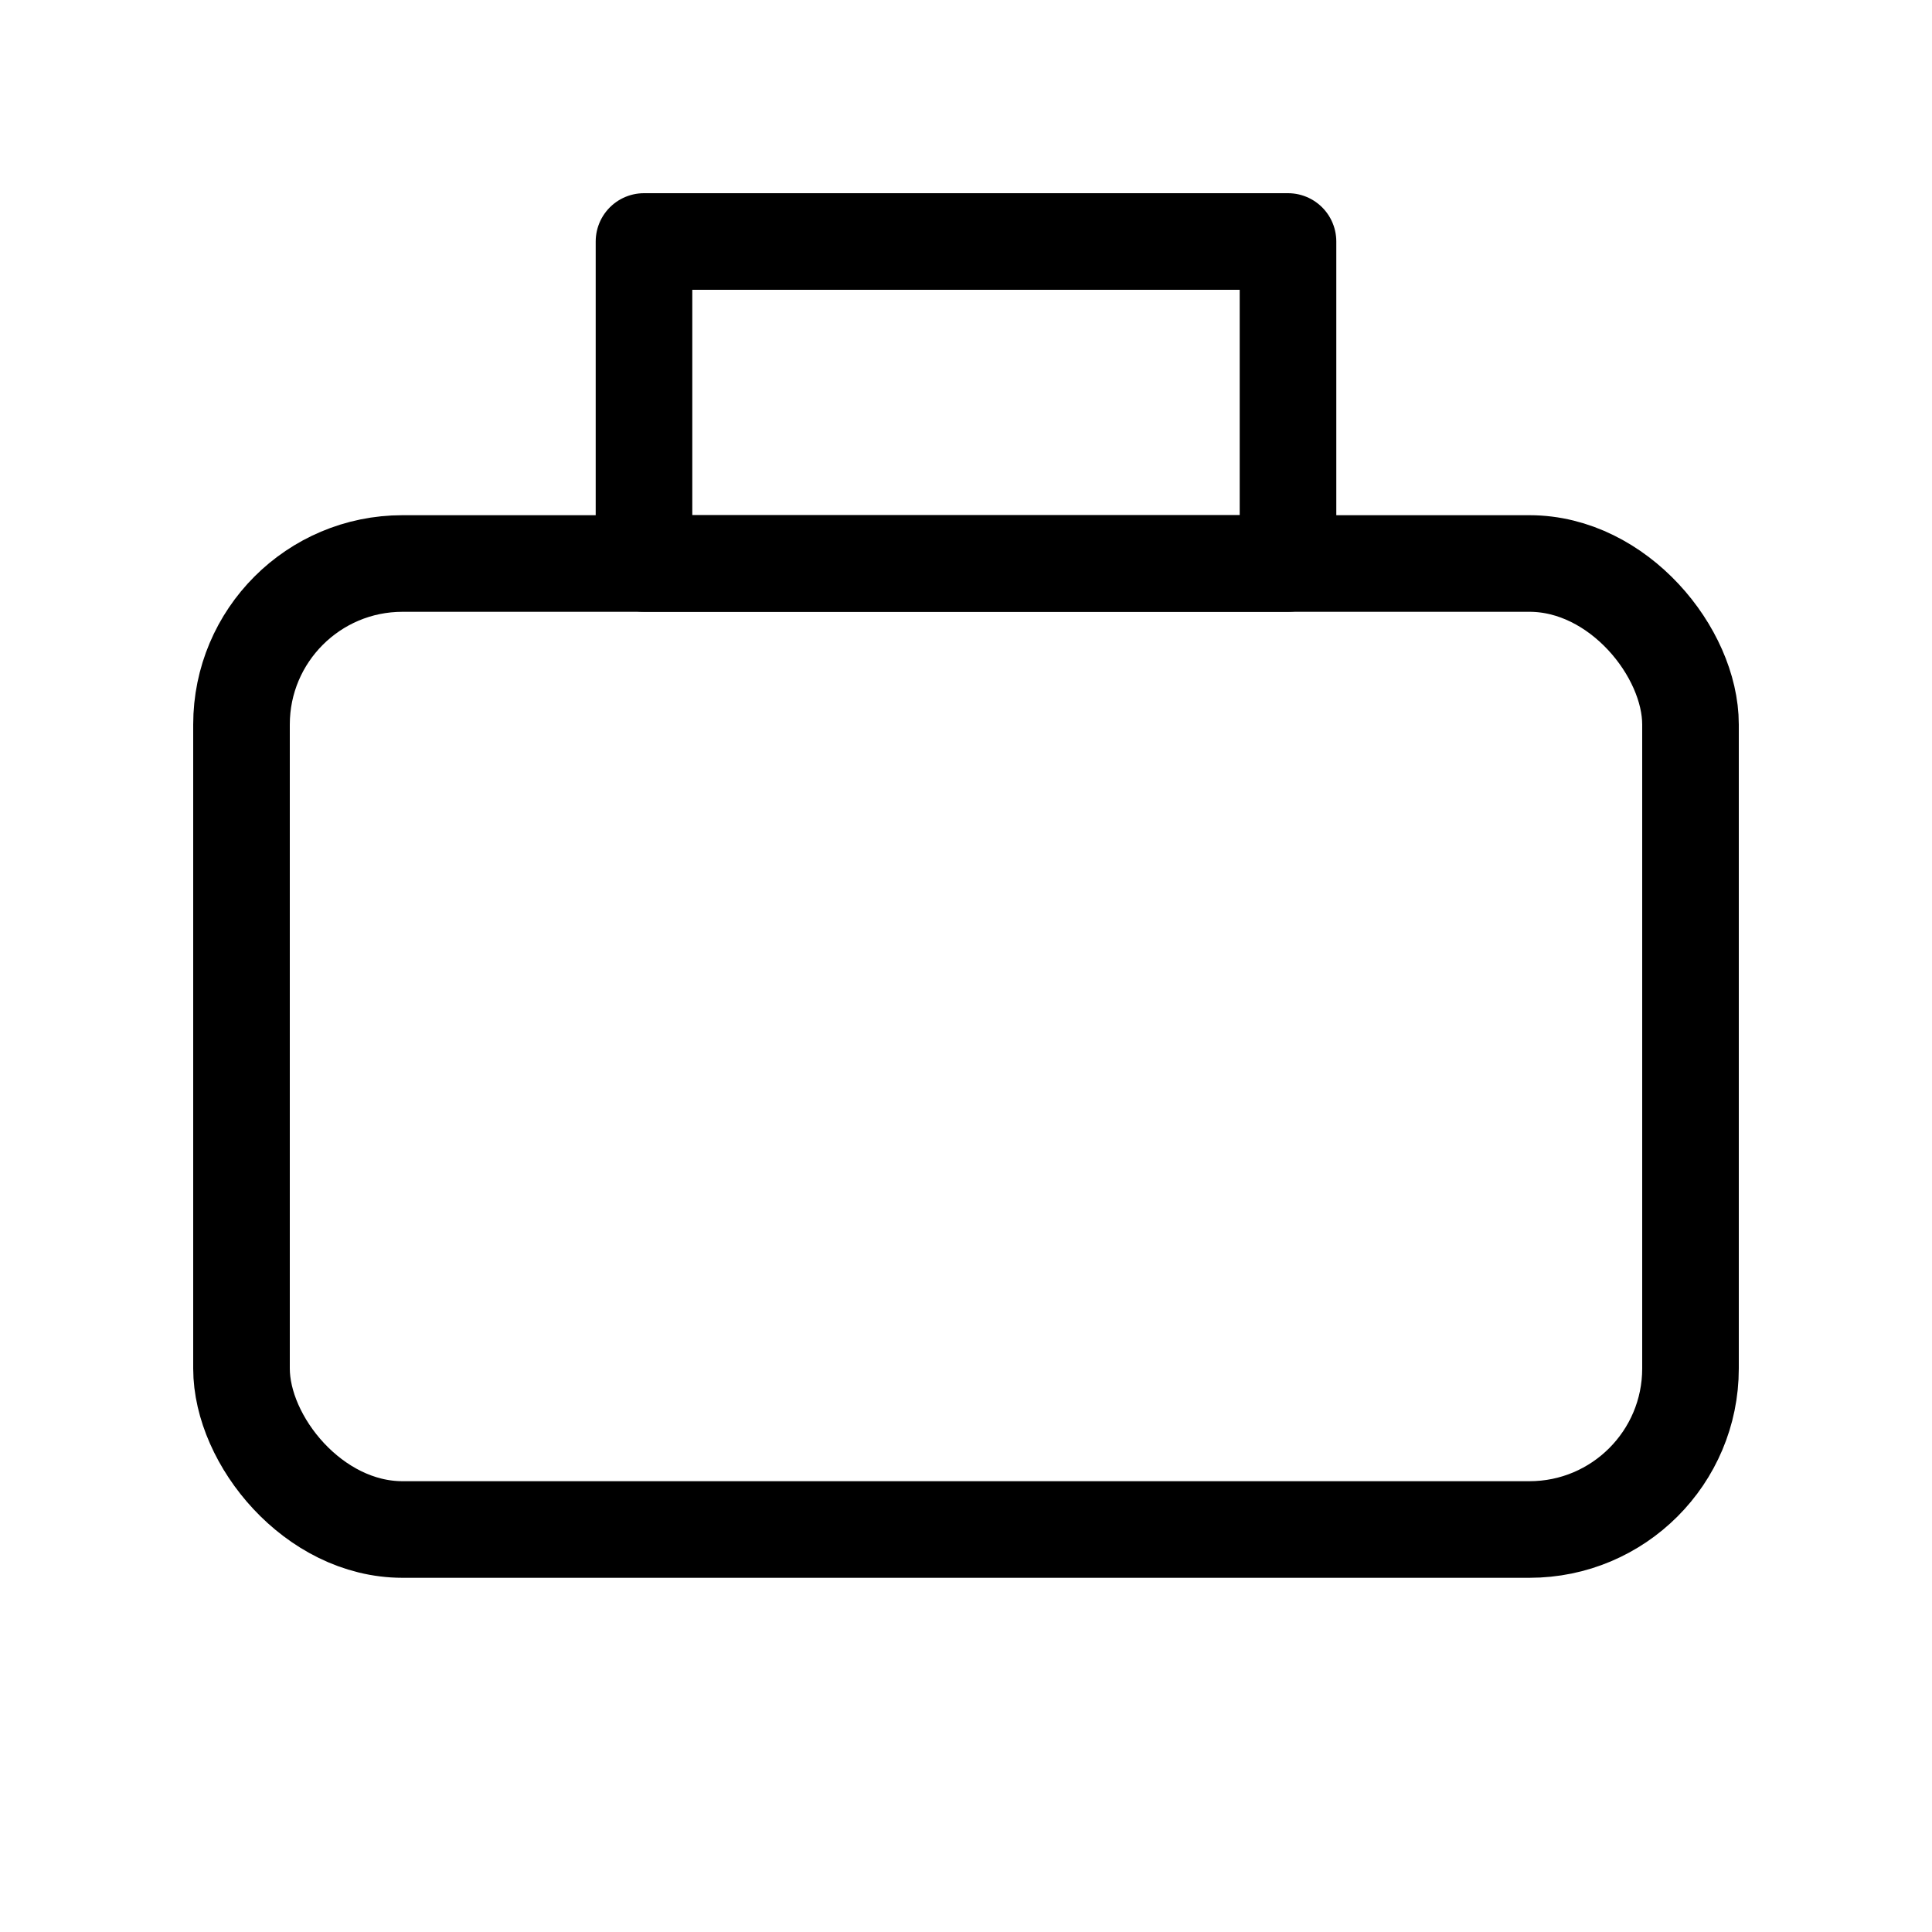 <svg width="24" height="24" viewBox="0 0 24 24" fill="none" xmlns="http://www.w3.org/2000/svg">
<rect x="3" y="7" width="18" height="12" rx="2" stroke="black" stroke-width="1.2" stroke-linecap="round" stroke-linejoin="round"/>
<rect x="8" y="3" width="8" height="4" stroke="black" stroke-width="1.2" stroke-linecap="round" stroke-linejoin="round"/>
</svg>
